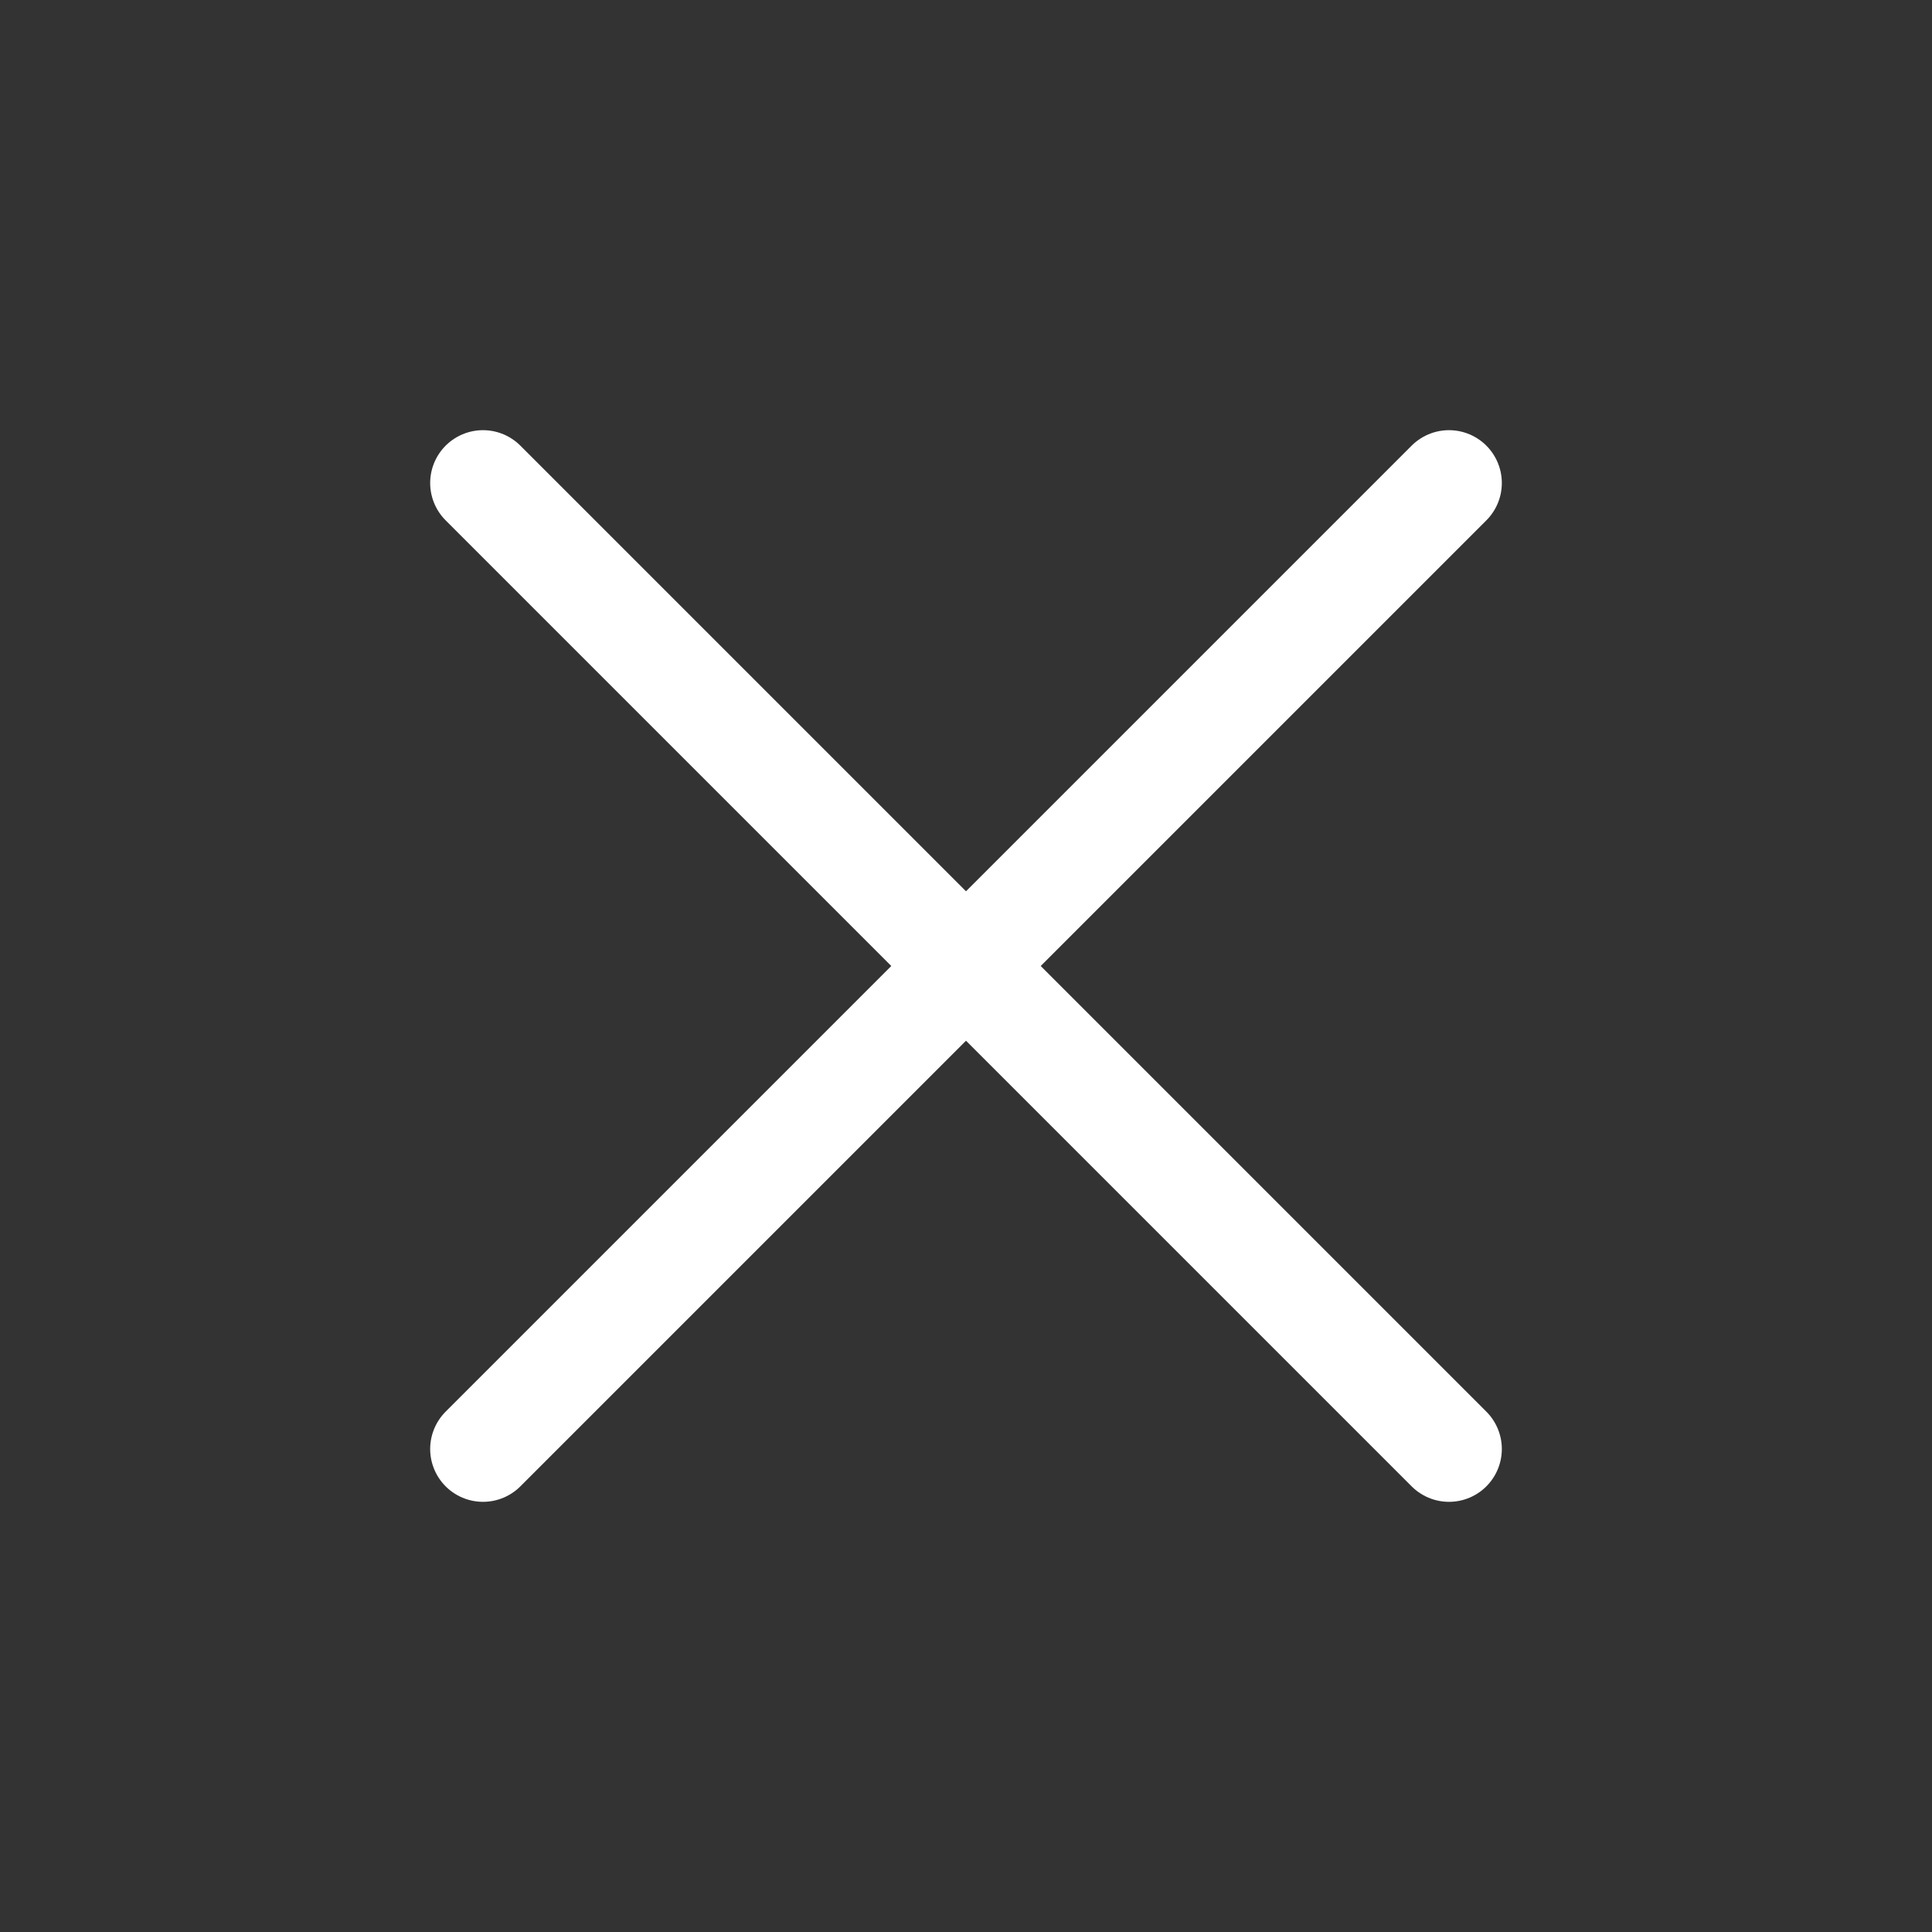 <svg width="32" height="32" viewBox="0 0 32 32" fill="none" xmlns="http://www.w3.org/2000/svg">
  <rect x="0" y="0" width="32" height="32" fill="#333333" stroke="none"/>
  <path d="M24 8L8 24" stroke="white" stroke-width="1.75" stroke-linecap="round" stroke-linejoin="round" />
  <path d="M24 24L8 8" stroke="white" stroke-width="1.75" stroke-linecap="round" stroke-linejoin="round" />
</svg>